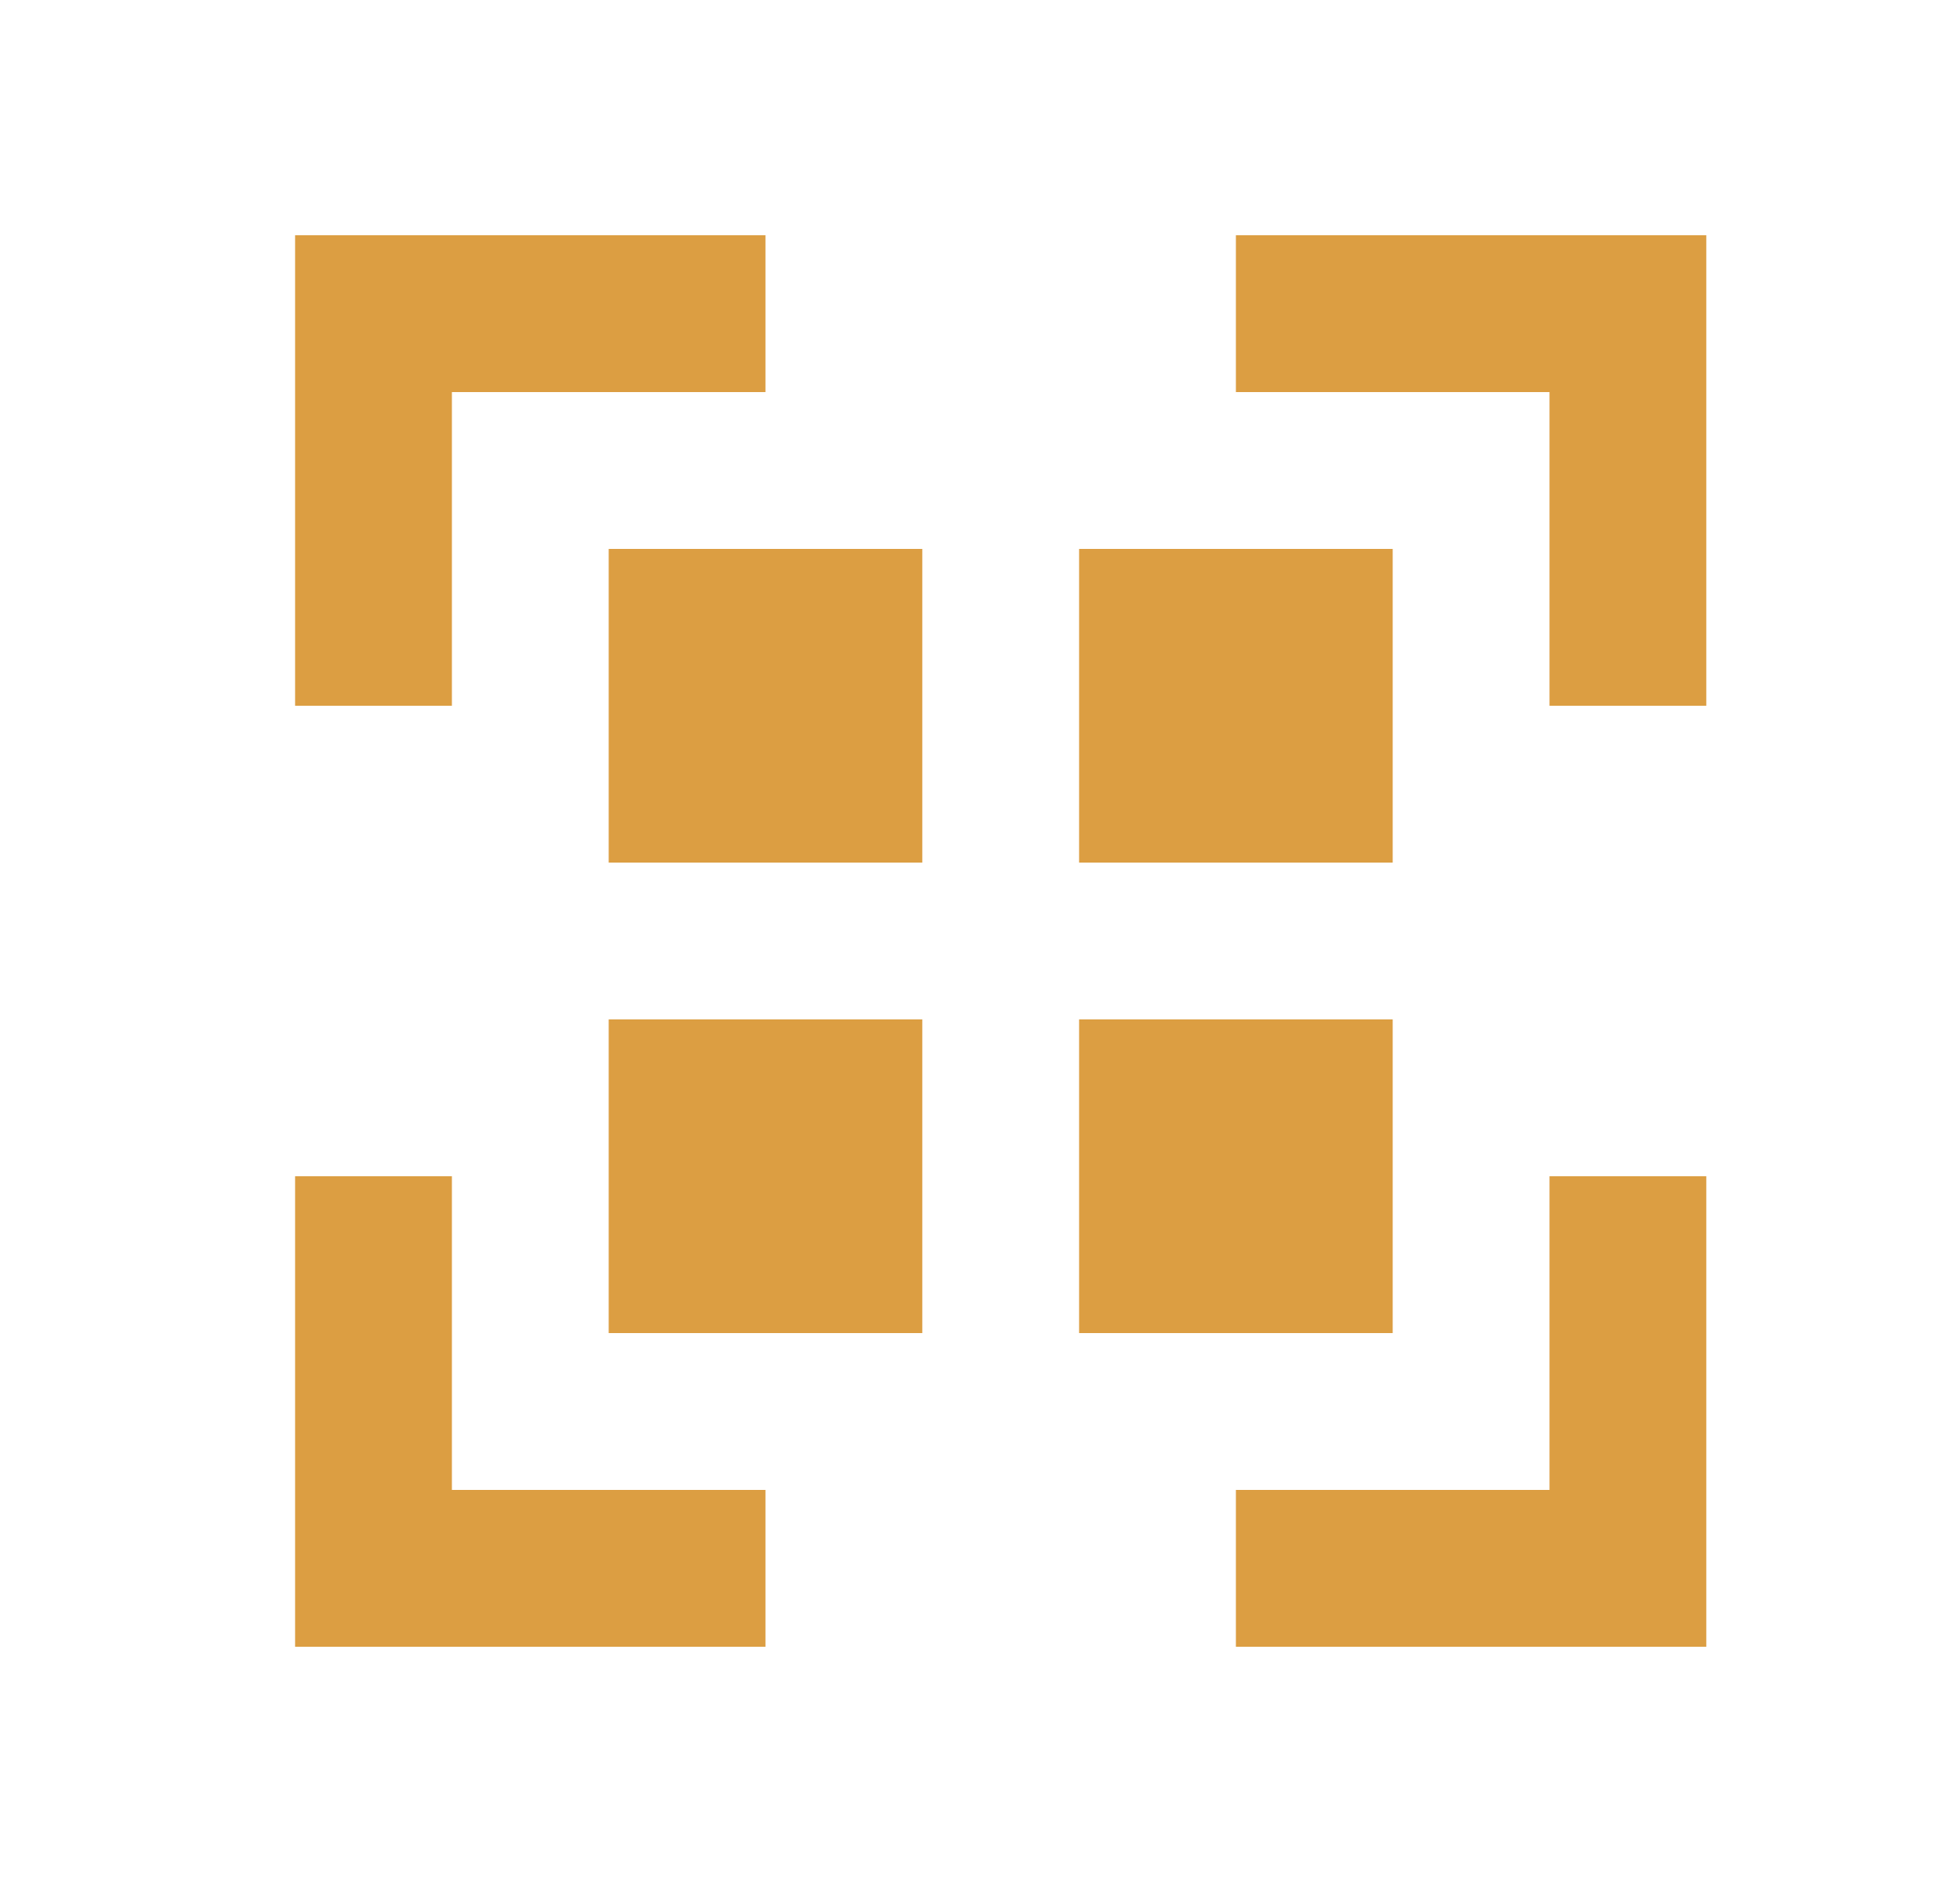 <svg width="25" height="24" viewBox="0 0 25 24" fill="none" xmlns="http://www.w3.org/2000/svg">
<g id="gg:qr">
<path id="Vector" fill-rule="evenodd" clip-rule="evenodd" d="M9.764 3H3.764V9H5.764V5H9.764V3ZM3.764 21V15H5.764V19H9.764V21H3.764ZM15.764 3V5H19.764V9H21.764V3H15.764ZM19.764 15H21.764V21H15.764V19H19.764V15ZM7.764 7H11.764V11H7.764V7ZM7.764 13H11.764V17H7.764V13ZM17.764 7H13.764V11H17.764V7ZM13.764 13H17.764V17H13.764V13Z" fill="#DC9E42"/>
</g>
</svg>
